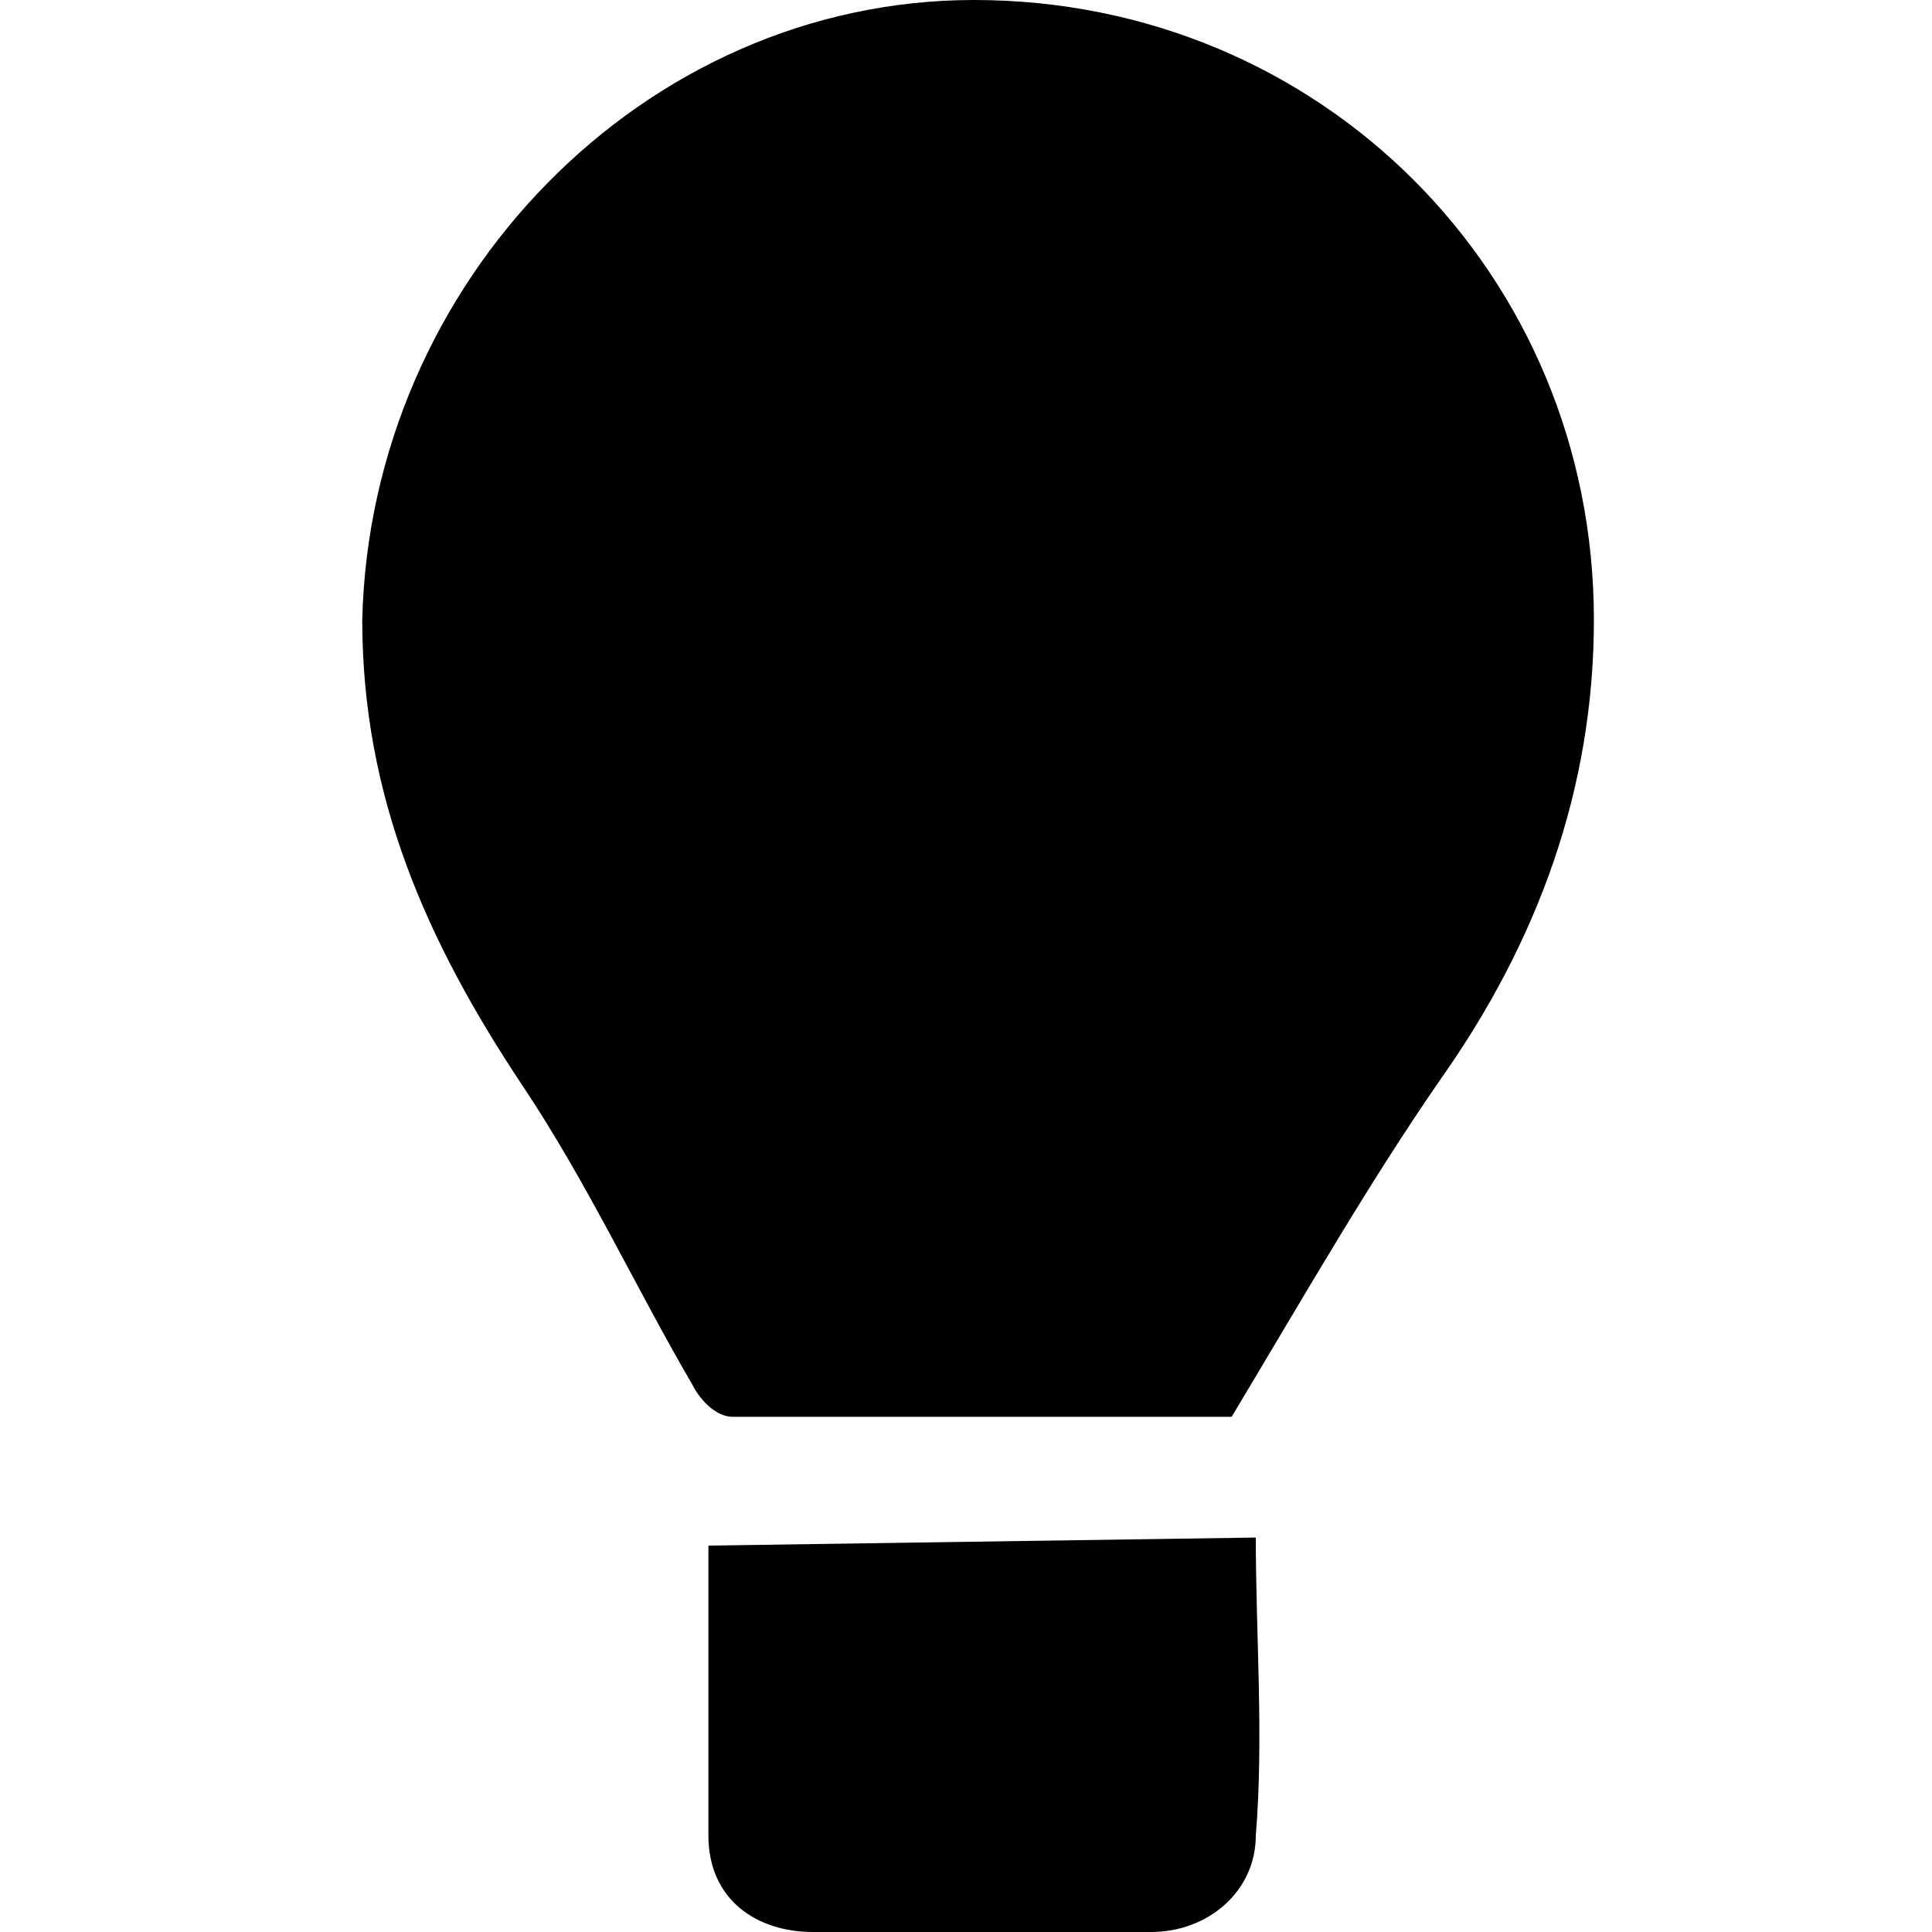 <svg version="1.1"
     id="oxyplug_howto"
     xmlns="http://www.w3.org/2000/svg"
     x="0px"
     y="0px"
     width="24"
     height="24"
     viewBox="0 0 24 24"
     xml:space="preserve">
<g id="oxyplug_howto-2">
  <path fill="black" d="M15.3,17.6c-1.9,0-4,0-6.2,0c-0.2,0-0.4-0.2-0.5-0.4c-0.7-1.2-1.3-2.5-2.1-3.7c-1.2-1.8-2-3.6-2-5.8
    c0.1-4.2,3.5-7.7,7.6-7.7c4.3,0,7.7,3.4,7.7,7.7c0,2.1-0.7,4-1.9,5.7C17,14.7,16.2,16.1,15.3,17.6z"/>
  <path fill="black" d="M15.6,19.1c0,1.2,0.1,2.5,0,3.7c0,0.7-0.6,1.2-1.3,1.2c-1.4,0-2.8,0.1-4.2,0c-0.7,0-1.3-0.4-1.3-1.2
    c0-1.2,0-2.4,0-3.6L15.6,19.1z"/>
</g>
</svg>
